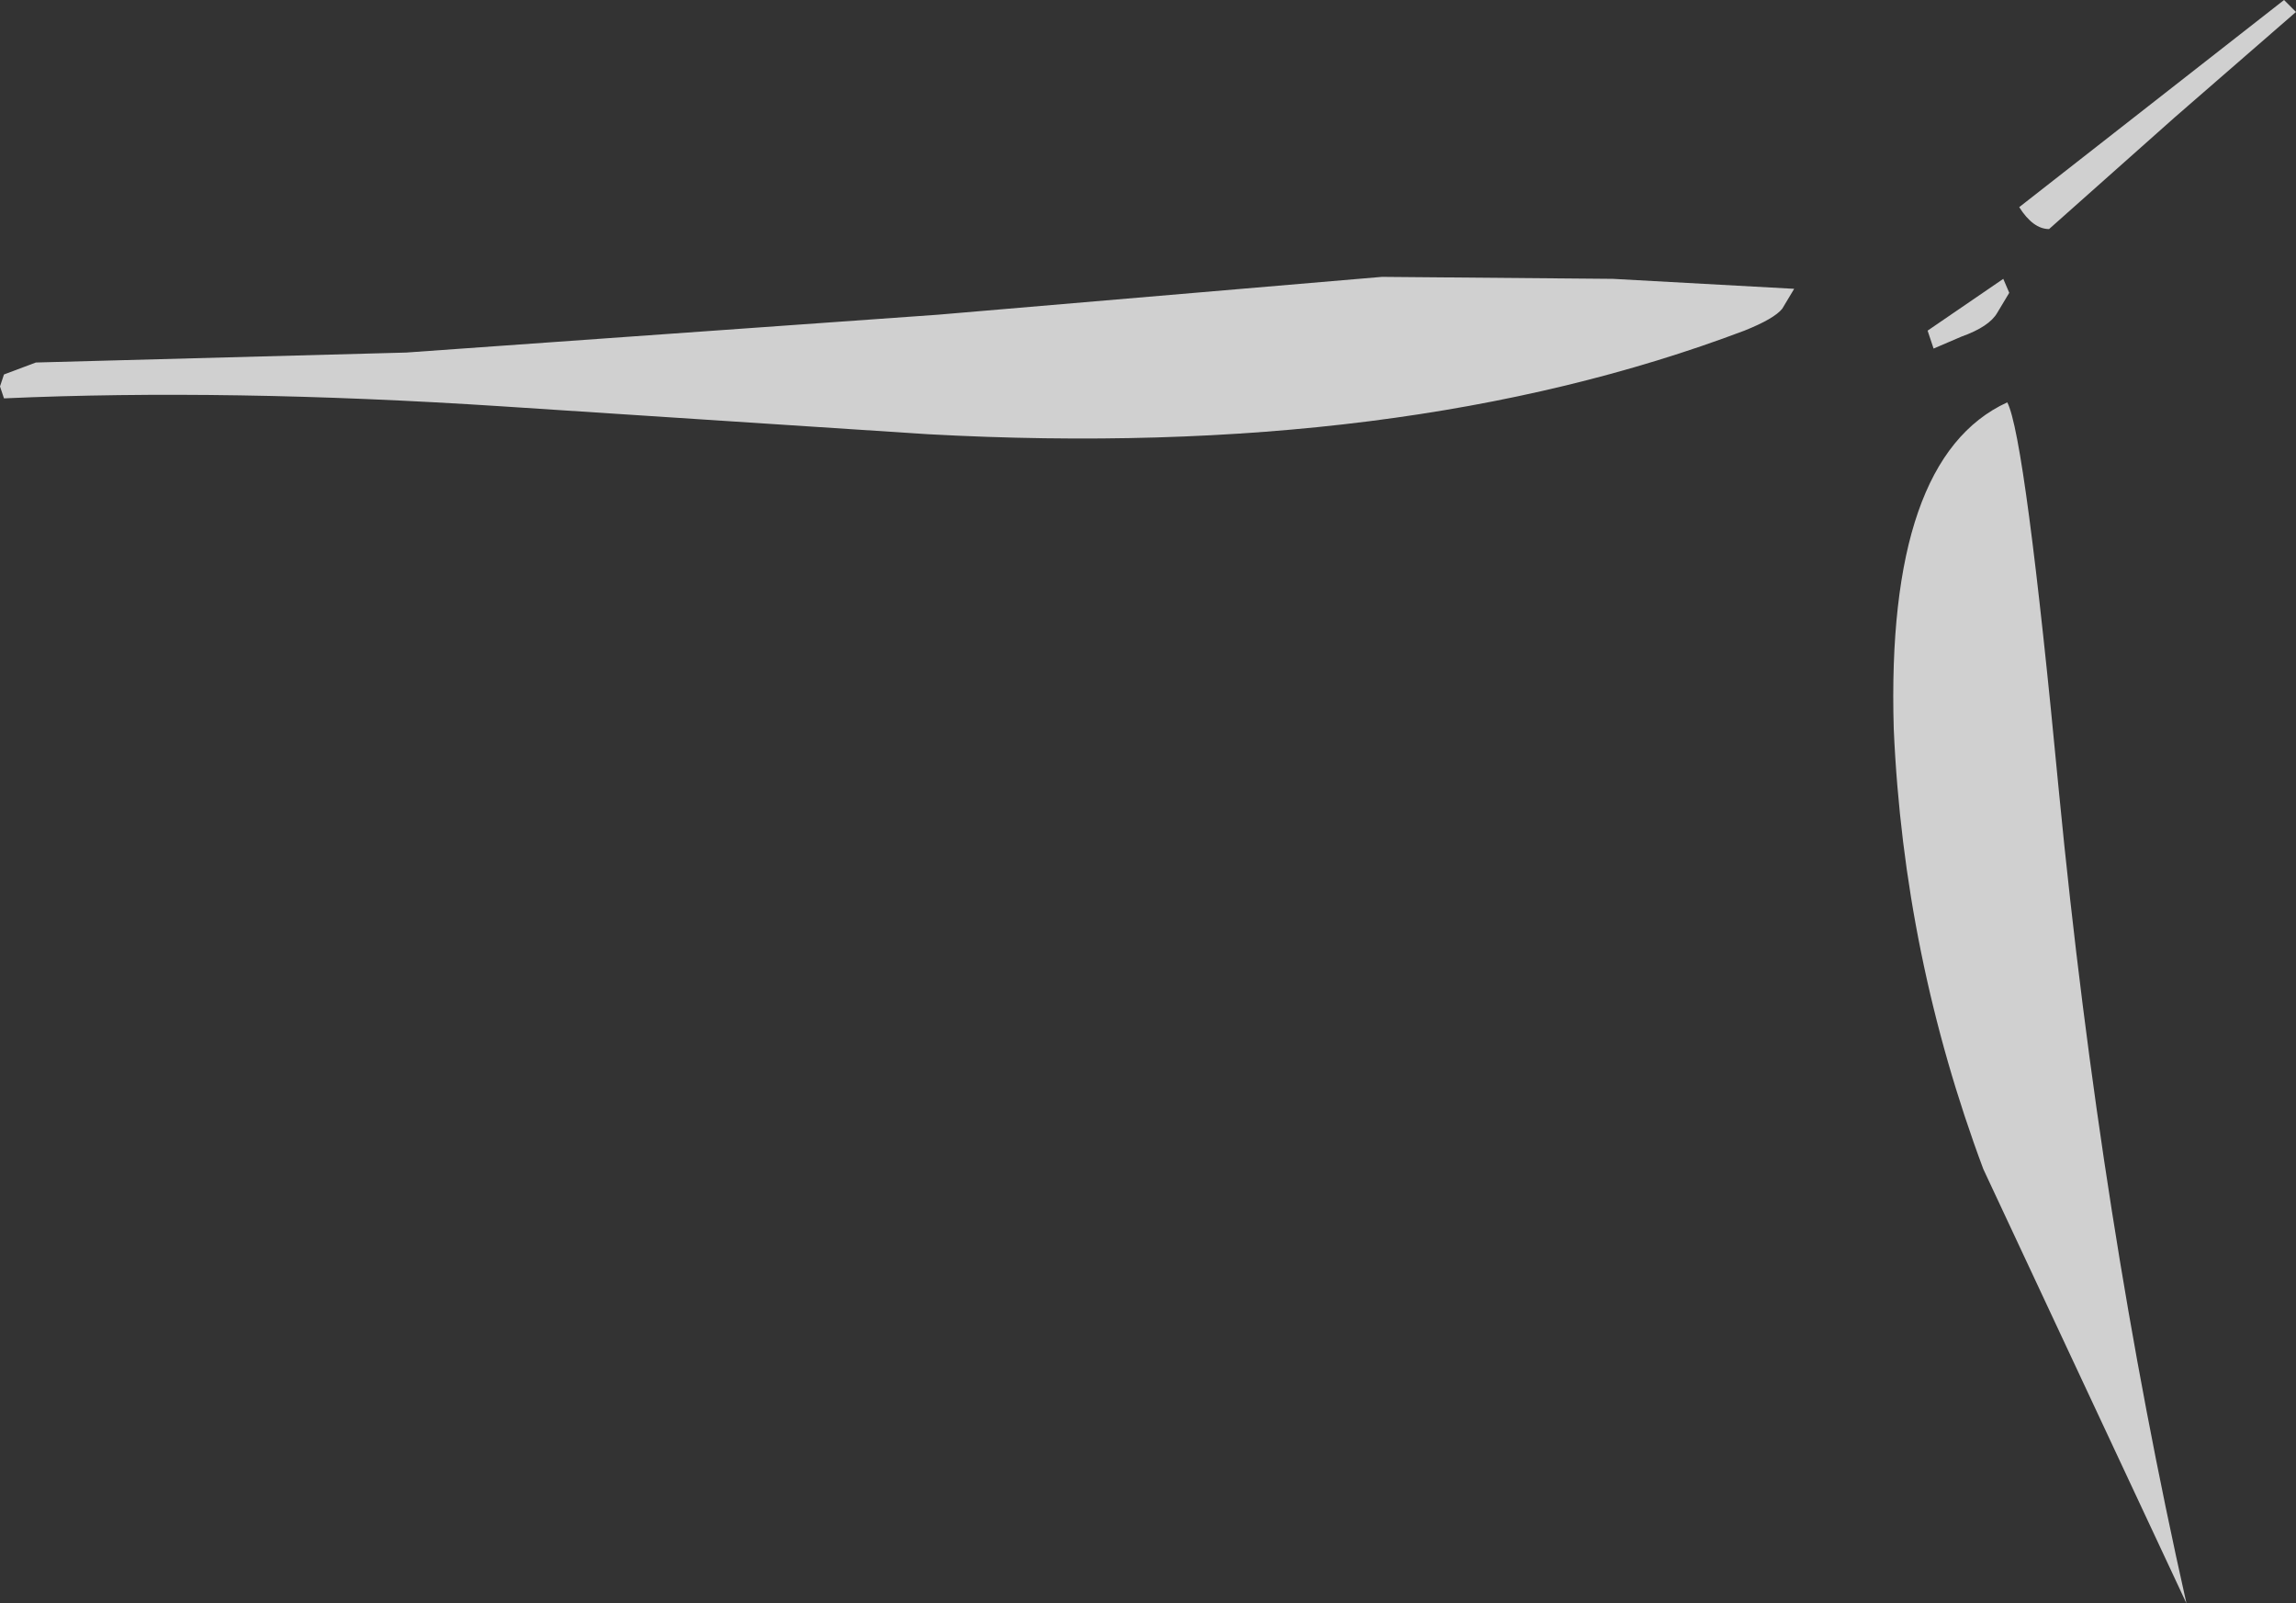 <?xml version="1.0" encoding="UTF-8" standalone="no"?>
<svg xmlns:ffdec="https://www.free-decompiler.com/flash" xmlns:xlink="http://www.w3.org/1999/xlink" ffdec:objectType="shape" height="40.25px" width="57.65px" xmlns="http://www.w3.org/2000/svg">
  <rect width="100%" height="100%" fill="#333333" stroke="none"/>
  <g transform="matrix(1.0, 0.0, 0.0, 1.0, 50.3, 99.2)">
    <path d="M4.3 -96.25 L1.15 -93.45 Q0.75 -93.45 0.4 -94.0 L7.05 -99.2 7.35 -98.9 4.3 -96.25 M0.15 -91.85 L-0.15 -91.35 Q-0.35 -91.0 -1.05 -90.75 L-1.75 -90.45 -1.8 -90.6 -1.9 -90.9 0.0 -92.2 0.15 -91.85 M4.6 -58.95 L-0.5 -69.85 Q-2.5 -75.2 -2.75 -80.9 -2.95 -87.7 0.1 -89.1 0.55 -88.25 1.4 -79.3 2.45 -68.5 4.6 -58.95 M-5.55 -91.45 Q-5.75 -91.2 -6.5 -90.9 -15.1 -87.65 -27.0 -88.3 L-37.7 -89.0 Q-44.6 -89.45 -50.2 -89.2 L-50.3 -89.5 -50.2 -89.8 -49.4 -90.1 -40.1 -90.35 -26.75 -91.3 -15.6 -92.25 -9.8 -92.2 -5.25 -91.95 -5.55 -91.45" fill="#ffffff" fill-opacity="0.769" fill-rule="evenodd" stroke="none"/>
  </g>
</svg>

